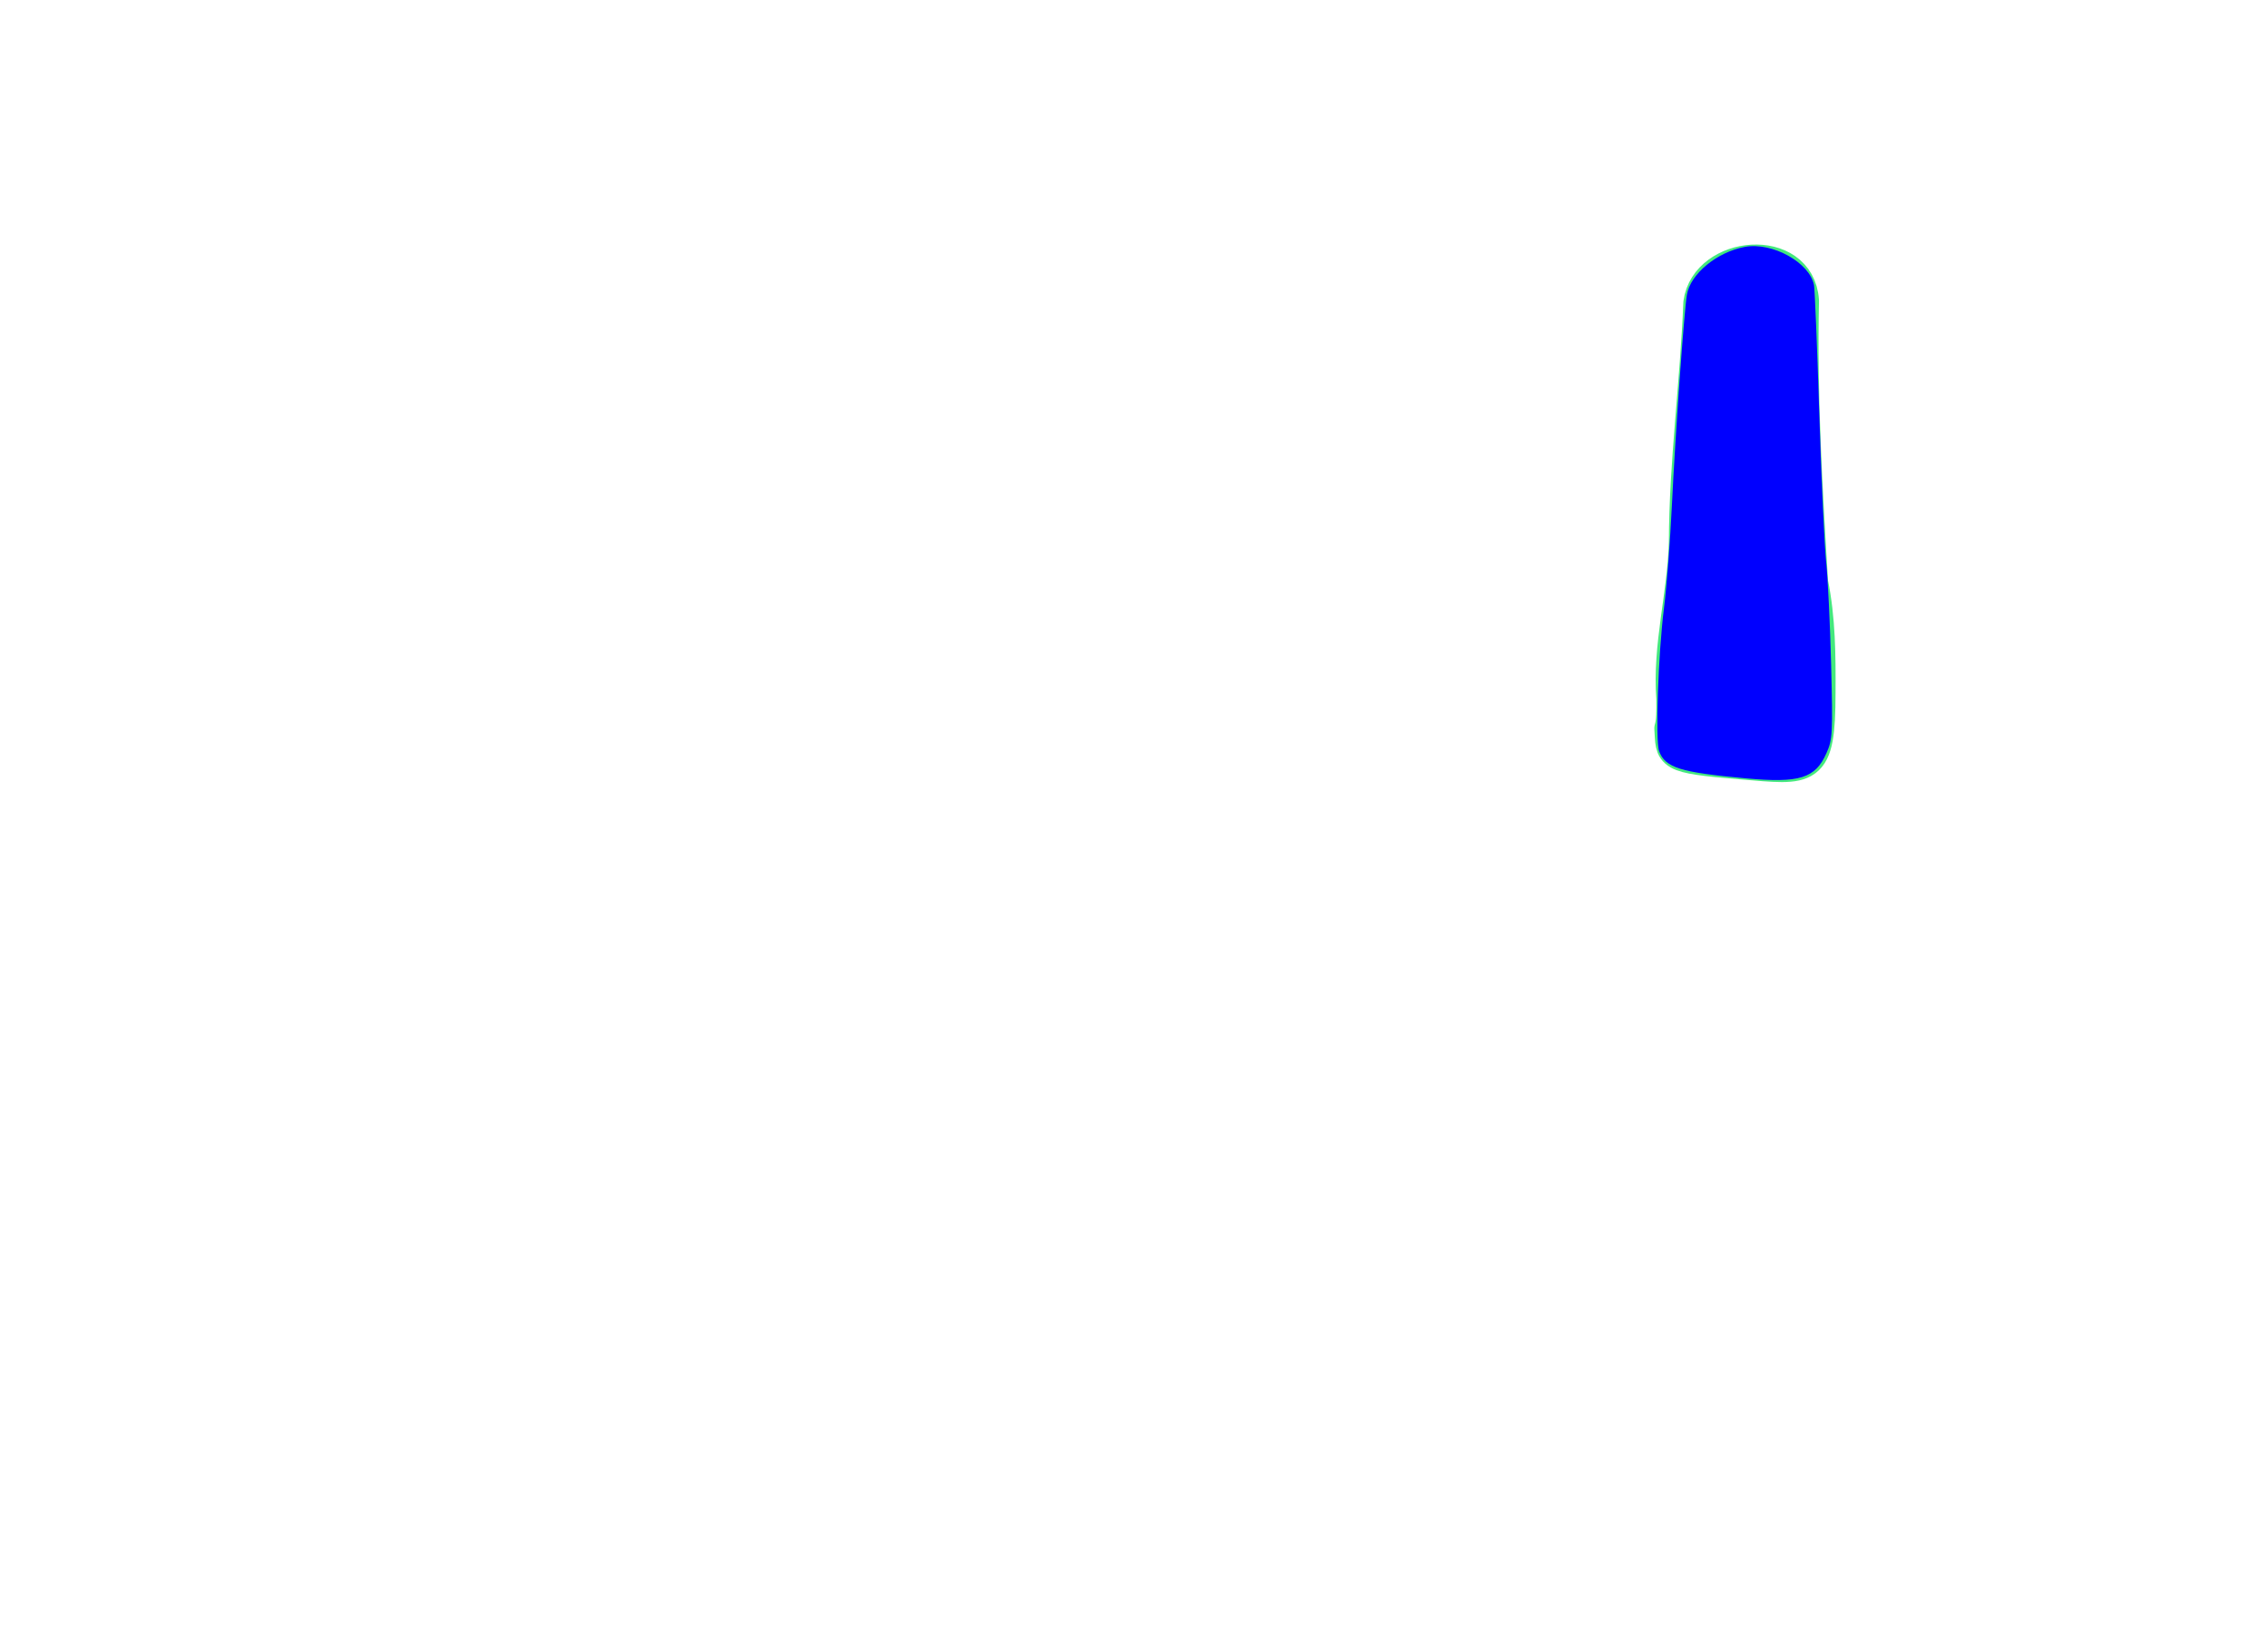 <?xml version="1.0" encoding="UTF-8" standalone="no"?>
<svg
   xmlns:osb="http://www.openswatchbook.org/uri/2009/osb"
   xmlns:dc="http://purl.org/dc/elements/1.1/"
   xmlns:cc="http://creativecommons.org/ns#"
   xmlns:rdf="http://www.w3.org/1999/02/22-rdf-syntax-ns#"
   xmlns:svg="http://www.w3.org/2000/svg"
   xmlns="http://www.w3.org/2000/svg"
   xmlns:sodipodi="http://sodipodi.sourceforge.net/DTD/sodipodi-0.dtd"
   xmlns:inkscape="http://www.inkscape.org/namespaces/inkscape"
   width="412"
   height="300"
   id="svg2"
   version="1.1"
   inkscape:version="1.0.2-2 (e86c870879, 2021-01-15)"
   sodipodi:docname="right_middle.svg"
   inkscape:export-filename="C:\work\bcore4\resource\images\capture_ring_left.png"
   inkscape:export-xdpi="90"
   inkscape:export-ydpi="90">
  <defs
     id="defs4">
    <linearGradient
       id="linearGradient5225"
       osb:paint="solid">
      <stop
         style="stop-color:#000000;stop-opacity:1;"
         offset="0"
         id="stop5227" />
    </linearGradient>
    <linearGradient
       id="linearGradient5207"
       osb:paint="solid">
      <stop
         style="stop-color:#000000;stop-opacity:1;"
         offset="0"
         id="stop5209" />
    </linearGradient>
  </defs>
  <sodipodi:namedview
     id="base"
     pagecolor="#ffffff"
     bordercolor="#666666"
     borderopacity="1.0"
     inkscape:pageopacity="0.0"
     inkscape:pageshadow="2"
     inkscape:zoom="1.6819444"
     inkscape:cx="99.202358"
     inkscape:cy="164.60555"
     inkscape:document-units="px"
     inkscape:current-layer="g3786"
     showgrid="false"
     inkscape:window-width="1366"
     inkscape:window-height="705"
     inkscape:window-x="-8"
     inkscape:window-y="-8"
     inkscape:window-maximized="1"
     inkscape:document-rotation="0"
     inkscape:snap-bbox="false" />
  <g
     inkscape:label="CaptureRingLeft"
     inkscape:groupmode="layer"
     id="g3880"
     transform="translate(0,-752.362)"
     style="display:none" />
  <g
     inkscape:label="CapturedMiddleLeft"
     inkscape:groupmode="layer"
     id="g3876"
     transform="translate(0,-752.362)"
     style="display:inline" />
  <g
     inkscape:label="CaptureThumbLeft"
     inkscape:groupmode="layer"
     id="g3872"
     transform="translate(0,-752.362)"
     style="display:inline" />
  <g
     inkscape:label="CaptureIndexLeft"
     inkscape:groupmode="layer"
     id="g3868"
     transform="translate(0,-752.362)"
     style="display:inline" />
  <g
     style="display:inline"
     transform="translate(0,-752.362)"
     id="g3851"
     inkscape:groupmode="layer"
     inkscape:label="CaptureRingRight" />
  <g
     style="display:inline"
     transform="translate(0,-752.362)"
     id="g3786"
     inkscape:groupmode="layer"
     inkscape:label="CapturedMiddleRight">
    <path
       inkscape:connector-curvature="0"
       id="path3794"
       d="m 318.312,799.8 c -4.419,0.248 -8.895,2.962 -9.531,7.625 -0.576,14.484 -2.576,28.968 -2.625,43.438 -0.24,9.541 -3.002,18.819 -2.281,28.438 0.019,2.053 0.046,4.143 -0.359,5.415 0.351,4.703 -0.749,5.117 12.805,6.242 12.311,1.022 14.085,1.833 14.125,-12.719 0.036,-6.693 0.01,-13.446 -1.352,-20.062 -1.041,-17.046 -2.03,-34.103 -1.656,-51.188 -0.36,-5.208 -4.706,-7.435 -9.125,-7.188 z"
       style="fill:#44e87e;fill-opacity:1;stroke:#44e87e;stroke-width:5.988;stroke-linecap:round;stroke-linejoin:round;stroke-miterlimit:4;stroke-dasharray:none;stroke-opacity:1"
       sodipodi:nodetypes="sccccscccs" />
    <path
       style="fill:#0000ff;stroke-width:0.595"
       d="m 317.105,141.401 c -11.883,-1.086 -14.574,-1.929 -15.712,-4.923 -0.713,-1.876 -0.177,-17.611 0.887,-26.046 0.479,-3.798 1.128,-12.226 1.44,-18.728 0.619,-12.874 2.197,-35.034 2.715,-38.144 0.633,-3.796 5.467,-7.786 10.553,-8.709 4.985,-0.905 11.753,2.844 12.543,6.949 0.141,0.73 0.571,11.226 0.956,23.325 0.385,12.099 0.949,24.273 1.252,27.052 0.303,2.78 0.707,11.105 0.898,18.502 0.326,12.607 0.272,13.617 -0.849,16.151 -2.027,4.582 -4.87,5.467 -14.684,4.57 z"
       id="path184"
       transform="translate(0,752.362)" />
  </g>
  <g
     style="display:inline"
     transform="translate(0,-752.362)"
     id="g3835"
     inkscape:groupmode="layer"
     inkscape:label="CaptureThumbRight" />
  <g
     style="display:inline"
     transform="translate(0,-752.362)"
     id="g3819"
     inkscape:groupmode="layer"
     inkscape:label="CaptureIndexRight" />
  <g
     inkscape:label="Hands"
     inkscape:groupmode="layer"
     id="layer1"
     transform="translate(0,-752.362)"
     style="display:inline">
    <g
       id="g5262"
       transform="matrix(1.173,0,0,1.173,-342.949,412.759)">
      <g
         style="fill:none;stroke:#989898;stroke-linecap:round;stroke-linejoin:round;stroke-opacity:1"
         inkscape:label="Ebene 1"
         id="layer1-9"
         transform="matrix(1.007,0,0,1.007,124.863,-414.103)" />
    </g>
  </g>
</svg>
